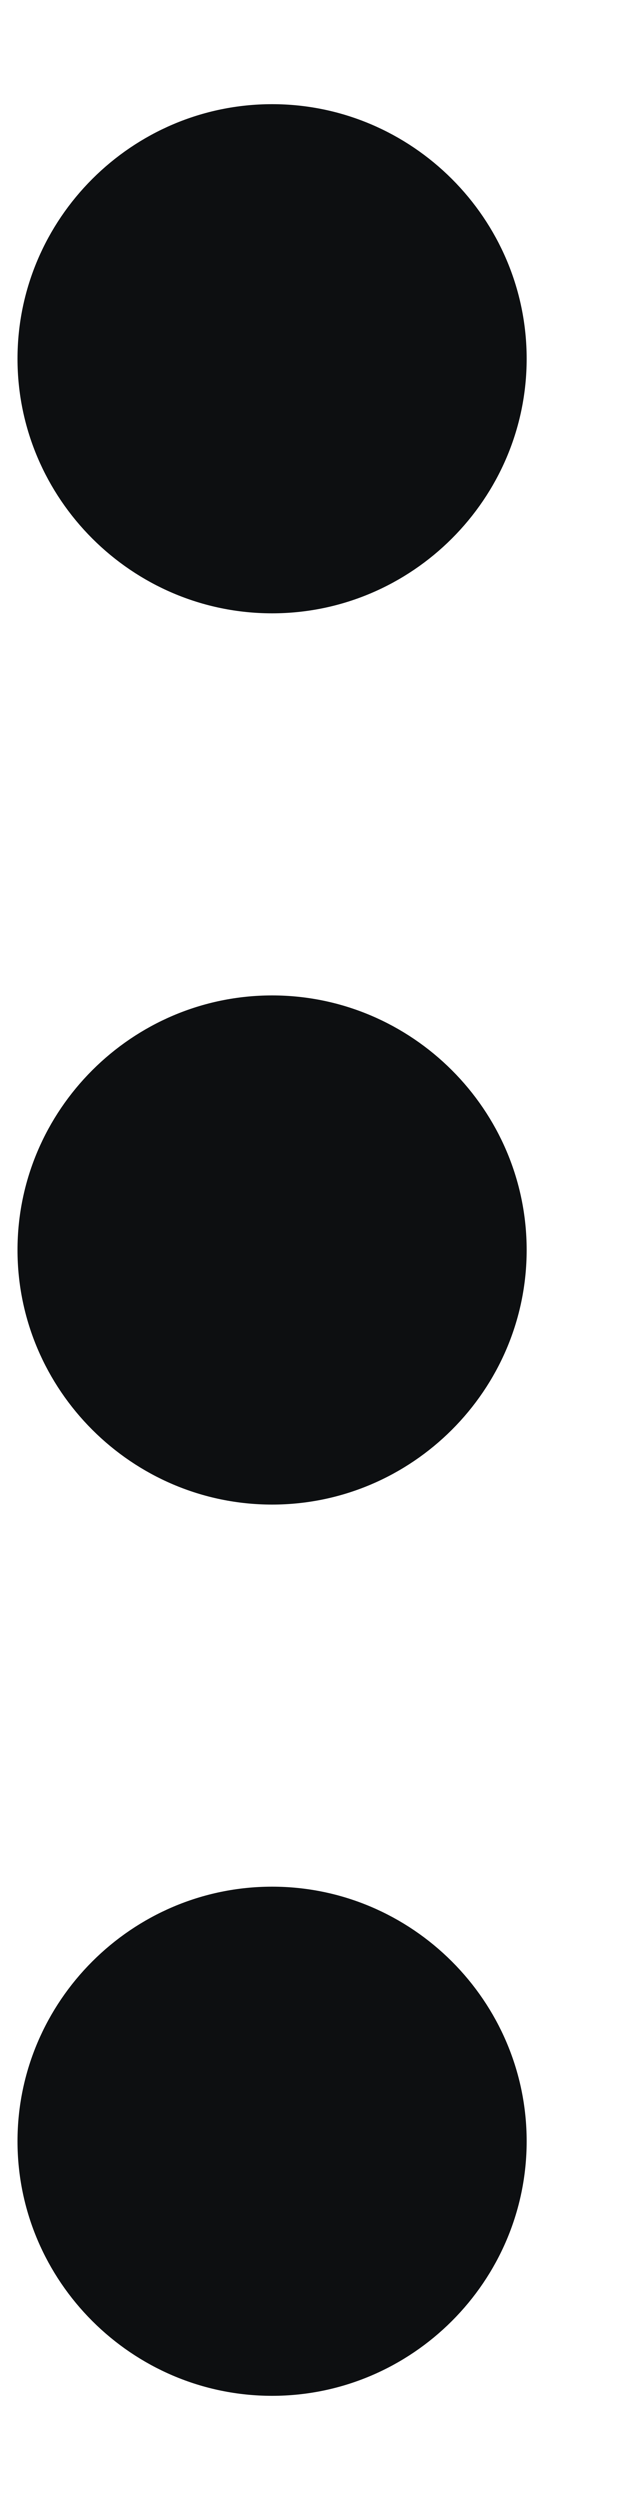 <svg width="3" height="12" viewBox="0 0 3 12" fill="none" xmlns="http://www.w3.org/2000/svg">
<path d="M1.306 0.5C0.634 0.5 0.084 1.05 0.084 1.722C0.084 2.394 0.634 2.944 1.306 2.944C1.978 2.944 2.528 2.394 2.528 1.722C2.528 1.05 1.978 0.5 1.306 0.5ZM1.306 9.056C0.634 9.056 0.084 9.606 0.084 10.278C0.084 10.95 0.634 11.5 1.306 11.5C1.978 11.5 2.528 10.95 2.528 10.278C2.528 9.606 1.978 9.056 1.306 9.056ZM1.306 4.778C0.634 4.778 0.084 5.328 0.084 6C0.084 6.672 0.634 7.222 1.306 7.222C1.978 7.222 2.528 6.672 2.528 6C2.528 5.328 1.978 4.778 1.306 4.778Z" fill="#0D0F11"/>
</svg>
